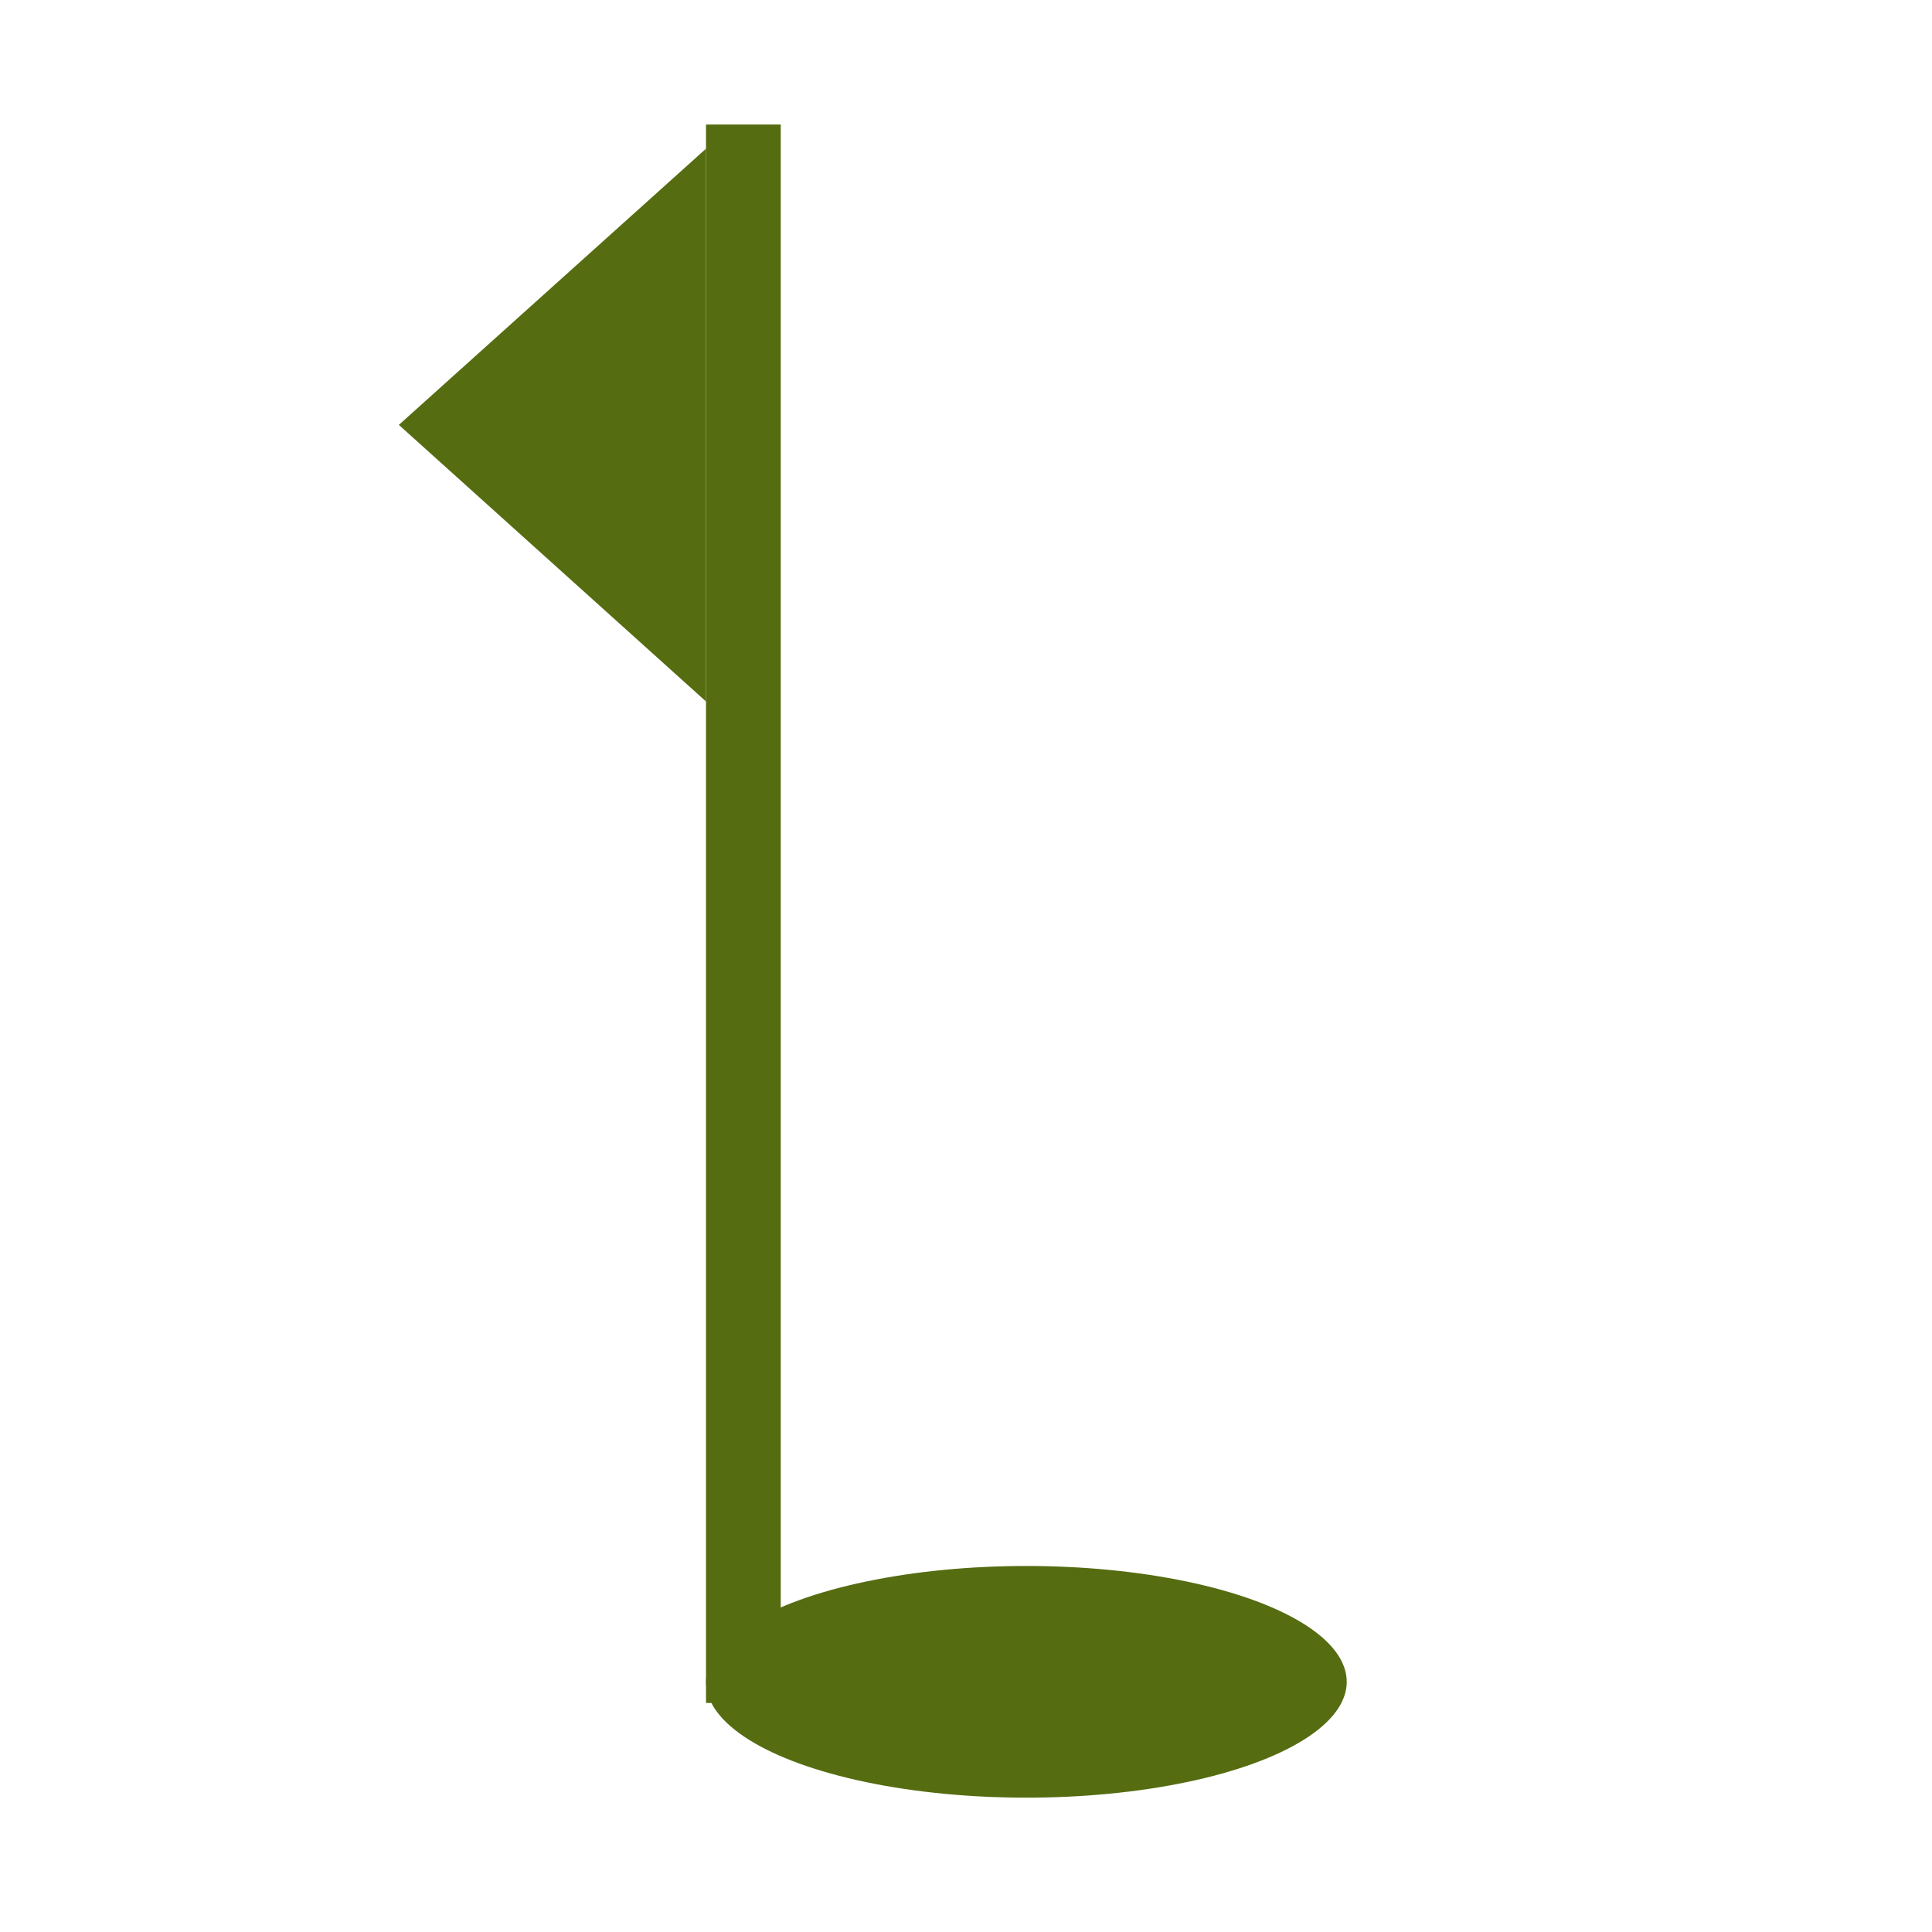 <?xml version="1.0" encoding="utf-8"?>
<!-- Generator: Adobe Illustrator 20.1.0, SVG Export Plug-In . SVG Version: 6.00 Build 0)  -->
<!DOCTYPE svg PUBLIC "-//W3C//DTD SVG 1.1//EN" "http://www.w3.org/Graphics/SVG/1.1/DTD/svg11.dtd">
<svg version="1.1" id="Capa_1" xmlns="http://www.w3.org/2000/svg" xmlns:xlink="http://www.w3.org/1999/xlink" x="0px" y="0px"
	 viewBox="0 0 512 512" style="enable-background:new 0 0 512 512;" xml:space="preserve">
<style type="text/css">
	.st0{fill:#556C11;}
</style>
<ellipse class="st0" cx="272" cy="445.7" rx="84.9" ry="30.7"/>
<rect x="187.1" y="33" class="st0" width="19.8" height="418.3"/>
<polygon class="st0" points="187.1,185.9 187.1,39.4 105.7,112.6 "/>
</svg>
